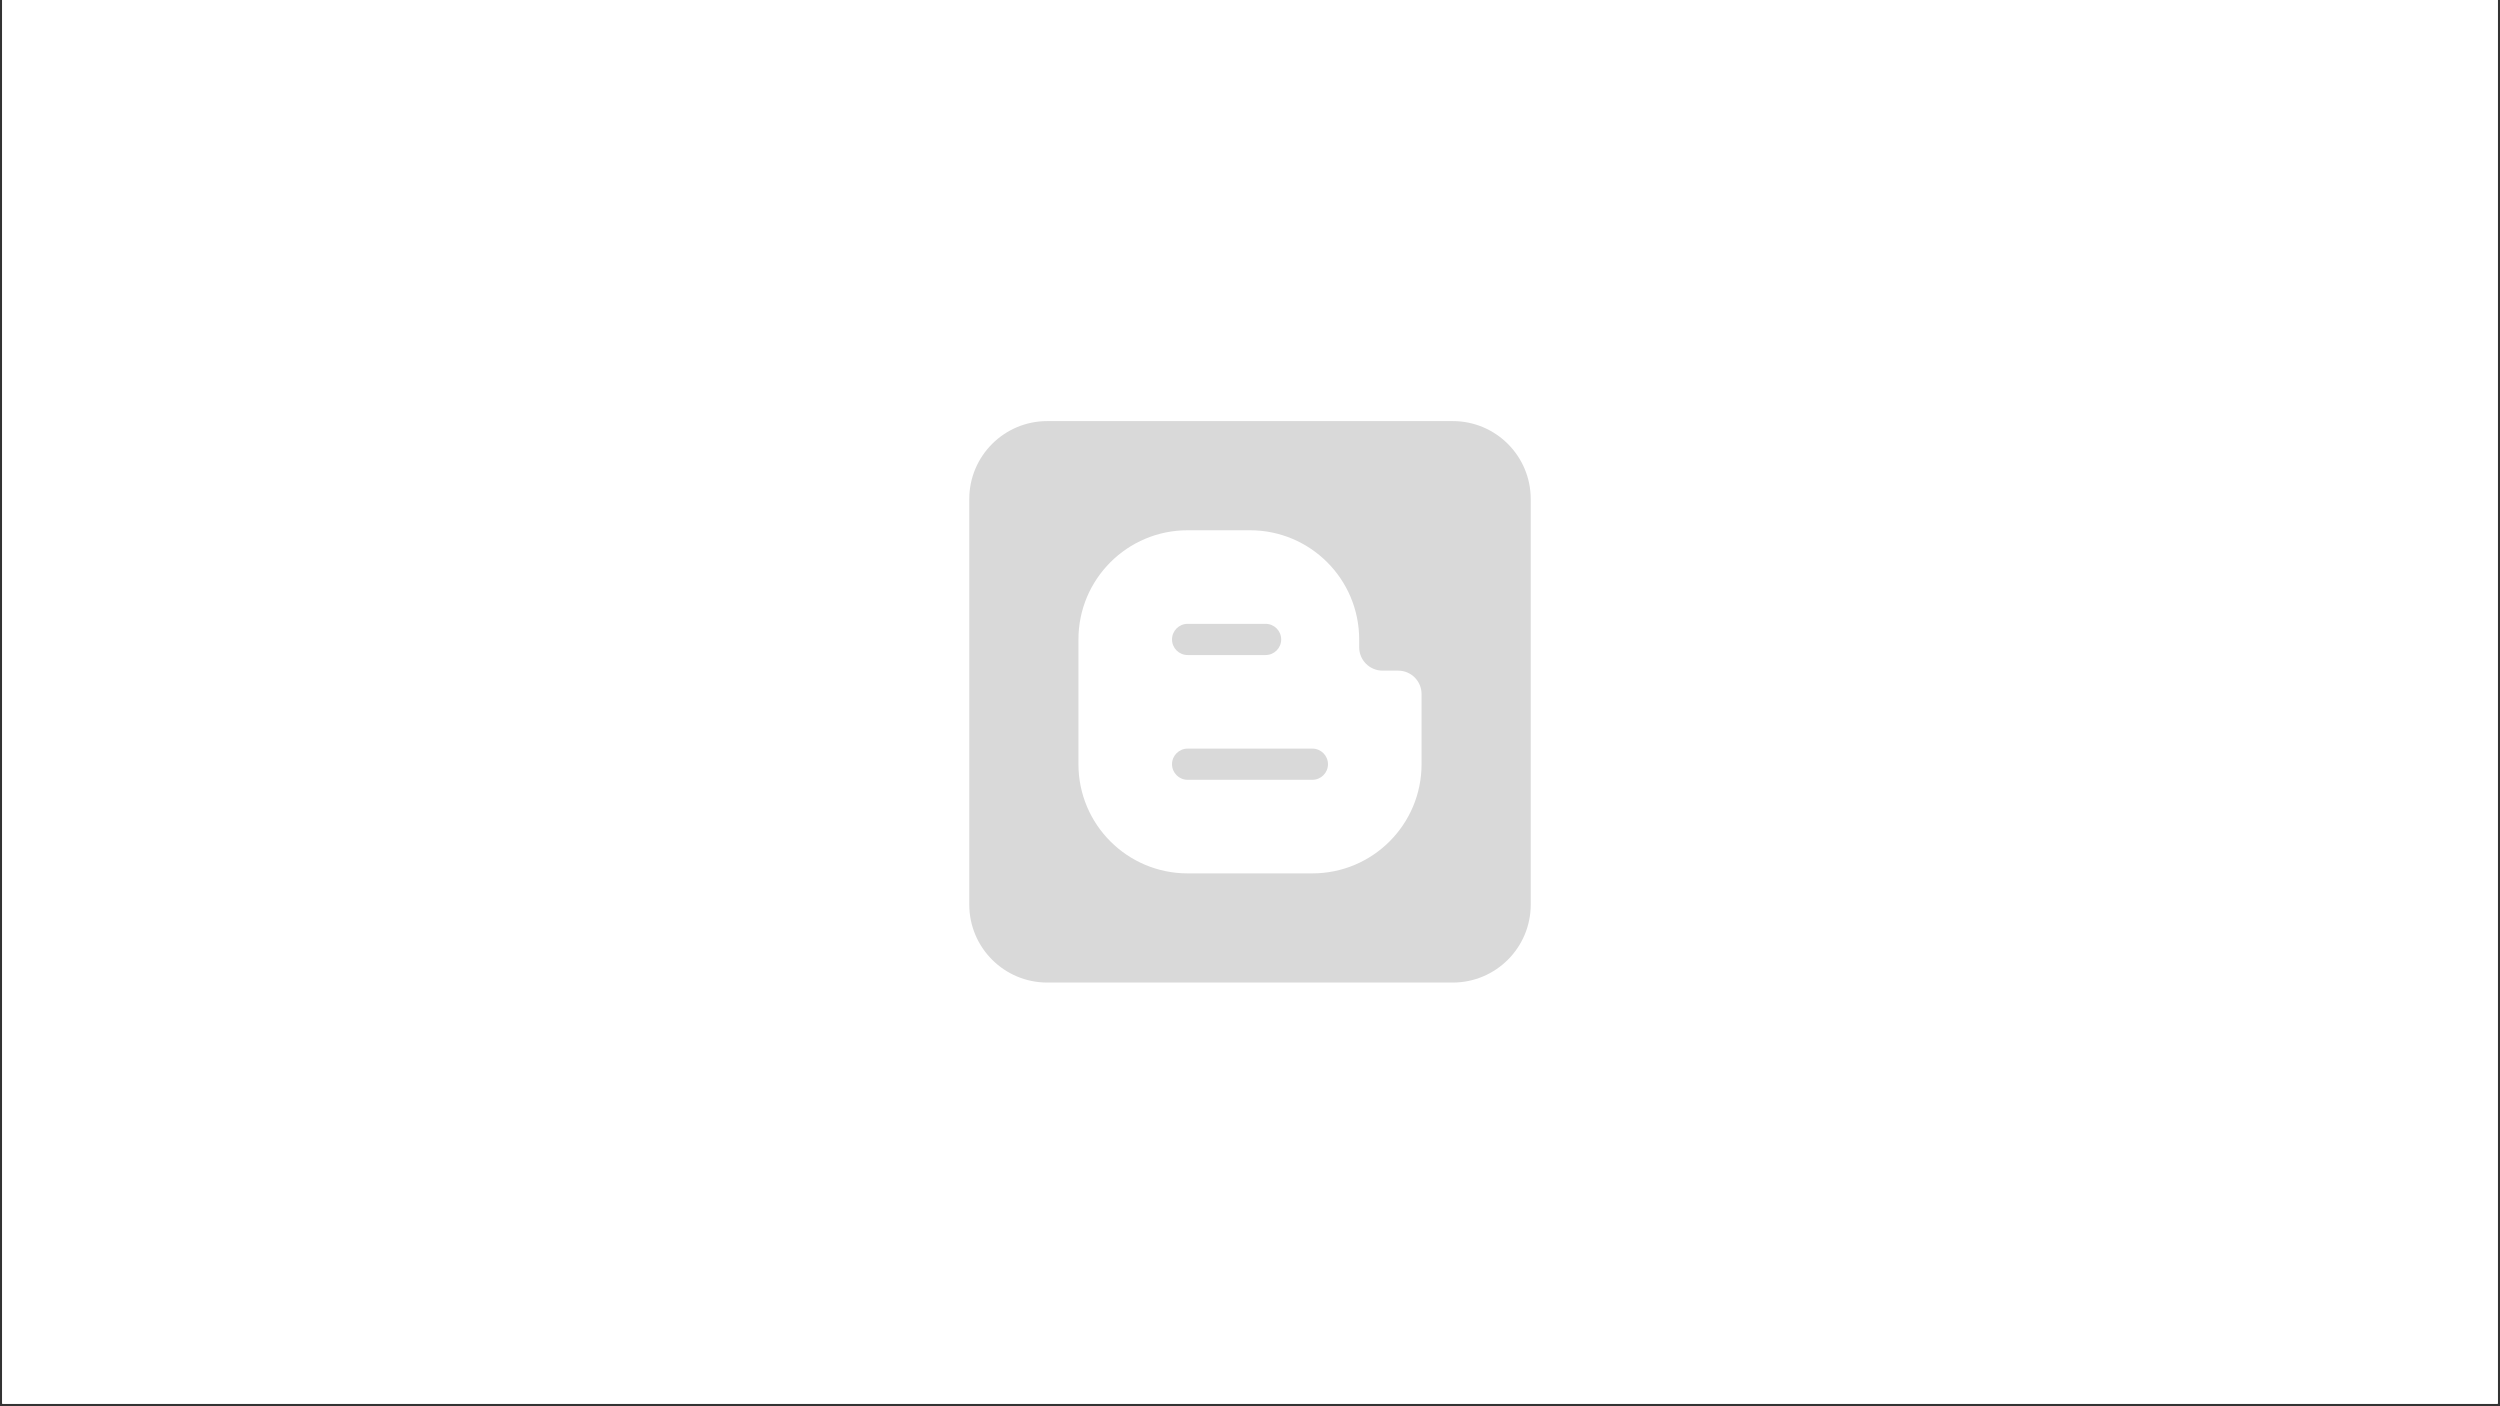 <?xml version="1.0" encoding="UTF-8"?>
<svg xmlns="http://www.w3.org/2000/svg" xmlns:xlink="http://www.w3.org/1999/xlink" width="960pt" height="540pt" viewBox="0 0 960 540" version="1.2">
<rect x="0" y="0" width="960" height="540" fill="#333333" stroke="none"/>
<defs>
<clipPath id="clip1">
  <path d="M 0.887 0 L 959.113 0 L 959.113 539 L 0.887 539 Z M 0.887 0 "/>
</clipPath>
<clipPath id="clip2">
  <path d="M 372.199 161.699 L 587.801 161.699 L 587.801 377.301 L 372.199 377.301 Z M 372.199 161.699 "/>
</clipPath>
</defs>
<g id="surface1">
<g clip-path="url(#clip1)" clip-rule="nonzero">
<path style=" stroke:none;fill-rule:nonzero;fill:rgb(100%,100%,100%);fill-opacity:1;" d="M 0.887 0 L 959.113 0 L 959.113 546.488 L 0.887 546.488 Z M 0.887 0 "/>
<path style=" stroke:none;fill-rule:nonzero;fill:rgb(100%,100%,100%);fill-opacity:1;" d="M 0.887 0 L 959.113 0 L 959.113 539 L 0.887 539 Z M 0.887 0 "/>
<path style=" stroke:none;fill-rule:nonzero;fill:rgb(100%,100%,100%);fill-opacity:1;" d="M 0.887 0 L 959.113 0 L 959.113 539 L 0.887 539 Z M 0.887 0 "/>
</g>
<g clip-path="url(#clip2)" clip-rule="nonzero">
<path style=" stroke:none;fill-rule:nonzero;fill:rgb(85.1%,85.1%,85.1%);fill-opacity:1;" d="M 557.855 377.301 L 402.145 377.301 C 385.609 377.301 372.199 363.891 372.199 347.355 L 372.199 191.645 C 372.199 175.109 385.609 161.699 402.145 161.699 L 557.855 161.699 C 574.391 161.699 587.801 175.109 587.801 191.645 L 587.801 347.355 C 587.801 363.891 574.391 377.301 557.855 377.301 Z M 557.855 377.301 "/>
</g>
<path style=" stroke:none;fill-rule:nonzero;fill:rgb(100%,100%,100%);fill-opacity:1;" d="M 536.895 257.523 L 530.906 257.523 C 525.945 257.523 521.922 253.5 521.922 248.539 L 521.922 245.547 C 521.922 222.391 503.152 203.621 480 203.621 L 456.043 203.621 C 432.891 203.621 414.121 222.391 414.121 245.547 L 414.121 293.457 C 414.121 316.609 432.891 335.379 456.043 335.379 L 503.957 335.379 C 527.109 335.379 545.879 316.609 545.879 293.457 L 545.879 266.508 C 545.879 261.547 541.852 257.523 536.895 257.523 Z M 456.043 239.555 L 485.988 239.555 C 489.301 239.555 491.977 242.238 491.977 245.547 C 491.977 248.852 489.301 251.535 485.988 251.535 L 456.043 251.535 C 452.734 251.535 450.055 248.852 450.055 245.547 C 450.055 242.238 452.734 239.555 456.043 239.555 Z M 503.957 299.445 L 456.043 299.445 C 452.734 299.445 450.055 296.762 450.055 293.457 C 450.055 290.152 452.734 287.469 456.043 287.469 L 503.957 287.469 C 507.266 287.469 509.945 290.152 509.945 293.457 C 509.945 296.762 507.266 299.445 503.957 299.445 Z M 503.957 299.445 "/>
</g>
</svg>
